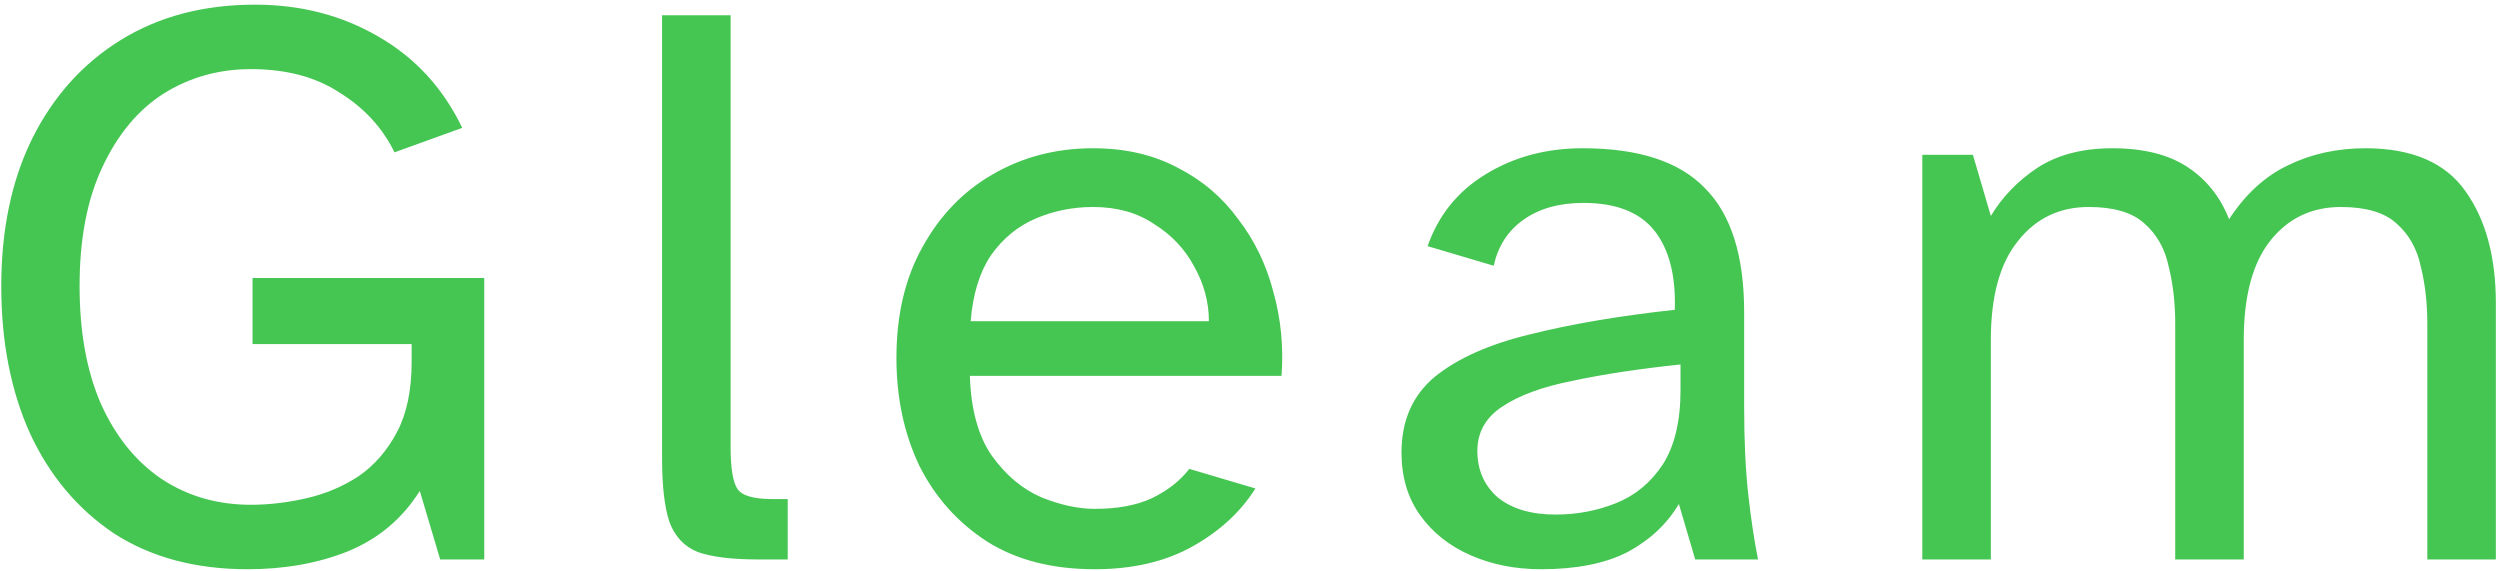 <svg width="429" height="98" viewBox="0 0 429 98" fill="none" xmlns="http://www.w3.org/2000/svg">
<path d="M42.497 97.68C33.537 97.68 25.884 95.627 19.537 91.52C13.284 87.32 8.477 81.58 5.117 74.3C1.851 67.02 0.217 58.62 0.217 49.1C0.217 39.393 1.991 30.947 5.537 23.76C9.177 16.48 14.264 10.833 20.797 6.82C27.331 2.807 34.984 0.8 43.757 0.8C51.597 0.8 58.644 2.62 64.897 6.26C71.244 9.9 76.05 15.127 79.317 21.94L67.697 26.14C65.644 21.94 62.517 18.533 58.317 15.92C54.211 13.213 49.124 11.86 43.057 11.86C37.55 11.86 32.557 13.26 28.077 16.06C23.691 18.86 20.191 23.06 17.577 28.66C14.964 34.167 13.657 40.98 13.657 49.1C13.657 56.94 14.87 63.66 17.297 69.26C19.817 74.86 23.27 79.153 27.657 82.14C32.137 85.127 37.27 86.62 43.057 86.62C46.137 86.62 49.31 86.247 52.577 85.5C55.844 84.753 58.831 83.493 61.537 81.72C64.244 79.853 66.437 77.333 68.117 74.16C69.797 70.987 70.637 66.973 70.637 62.12V59.04H43.337V47.7H83.097V96H75.537L72.037 84.24C69.05 89 64.944 92.453 59.717 94.6C54.584 96.653 48.844 97.68 42.497 97.68ZM129.992 96C125.605 96 122.198 95.58 119.772 94.74C117.438 93.807 115.805 92.08 114.872 89.56C114.032 87.04 113.612 83.4 113.612 78.64V2.62H125.372V76.68C125.372 80.227 125.745 82.607 126.492 83.82C127.238 85.033 129.245 85.64 132.512 85.64H135.172V96H129.992ZM187.848 97.68C180.568 97.68 174.408 96.093 169.368 92.92C164.328 89.653 160.454 85.313 157.748 79.9C155.134 74.393 153.828 68.233 153.828 61.42C153.828 54.047 155.321 47.7 158.308 42.38C161.294 36.967 165.308 32.813 170.348 29.92C175.481 26.933 181.221 25.44 187.568 25.44C193.074 25.44 197.928 26.56 202.128 28.8C206.328 30.947 209.781 33.887 212.488 37.62C215.288 41.26 217.294 45.413 218.508 50.08C219.814 54.747 220.281 59.553 219.908 64.5H166.428C166.614 70.287 167.874 74.86 170.208 78.22C172.634 81.58 175.481 83.96 178.748 85.36C182.014 86.667 185.048 87.32 187.848 87.32C191.768 87.32 195.034 86.713 197.648 85.5C200.354 84.193 202.501 82.513 204.088 80.46L215.428 83.82C212.908 87.833 209.314 91.147 204.648 93.76C199.981 96.373 194.381 97.68 187.848 97.68ZM166.568 55.12H207.448C207.448 51.853 206.608 48.727 204.928 45.74C203.341 42.753 201.054 40.327 198.068 38.46C195.174 36.5 191.674 35.52 187.568 35.52C184.114 35.52 180.848 36.173 177.768 37.48C174.688 38.787 172.121 40.887 170.068 43.78C168.108 46.673 166.941 50.453 166.568 55.12ZM264.437 97.68C260.05 97.68 256.037 96.887 252.397 95.3C248.757 93.713 245.863 91.427 243.717 88.44C241.57 85.453 240.497 81.86 240.497 77.66C240.497 72.153 242.41 67.813 246.237 64.64C250.157 61.467 255.617 59.04 262.617 57.36C269.71 55.587 277.97 54.187 287.397 53.16C287.583 47.28 286.417 42.753 283.897 39.58C281.377 36.407 277.317 34.82 271.717 34.82C267.517 34.82 264.063 35.8 261.357 37.76C258.743 39.627 257.063 42.24 256.317 45.6L244.977 42.24C246.843 36.92 250.157 32.813 254.917 29.92C259.77 26.933 265.323 25.44 271.577 25.44C281.19 25.44 288.19 27.727 292.577 32.3C297.057 36.78 299.297 43.873 299.297 53.58V69.82C299.297 75.607 299.53 80.6 299.997 84.8C300.463 89 301.023 92.733 301.677 96H290.897L288.097 86.48C286.043 89.933 283.103 92.687 279.277 94.74C275.45 96.7 270.503 97.68 264.437 97.68ZM266.957 88.3C270.597 88.3 274.05 87.647 277.317 86.34C280.583 85.033 283.243 82.84 285.297 79.76C287.35 76.587 288.377 72.293 288.377 66.88V62.54C281.283 63.287 275.123 64.22 269.897 65.34C264.67 66.367 260.61 67.86 257.717 69.82C254.917 71.687 253.517 74.207 253.517 77.38C253.517 80.647 254.683 83.307 257.017 85.36C259.443 87.32 262.757 88.3 266.957 88.3ZM329.868 96V26.56H338.548L341.628 37.06C343.588 33.793 346.248 31.04 349.608 28.8C353.061 26.56 357.355 25.44 362.488 25.44C367.808 25.44 372.101 26.513 375.368 28.66C378.635 30.807 381.015 33.793 382.508 37.62C385.308 33.327 388.668 30.247 392.588 28.38C396.601 26.42 401.035 25.44 405.888 25.44C413.915 25.44 419.655 27.913 423.108 32.86C426.561 37.713 428.288 44.107 428.288 52.04V96H416.528V55.54C416.528 51.993 416.155 48.727 415.408 45.74C414.755 42.66 413.355 40.187 411.208 38.32C409.155 36.453 405.981 35.52 401.688 35.52C396.648 35.52 392.588 37.48 389.508 41.4C386.521 45.227 385.028 50.873 385.028 58.34V96H373.268V55.54C373.268 51.993 372.895 48.727 372.148 45.74C371.495 42.66 370.095 40.187 367.948 38.32C365.895 36.453 362.721 35.52 358.428 35.52C353.388 35.52 349.328 37.48 346.248 41.4C343.168 45.227 341.628 50.873 341.628 58.34V96H329.868Z" fill="#45C552"/>
</svg>
